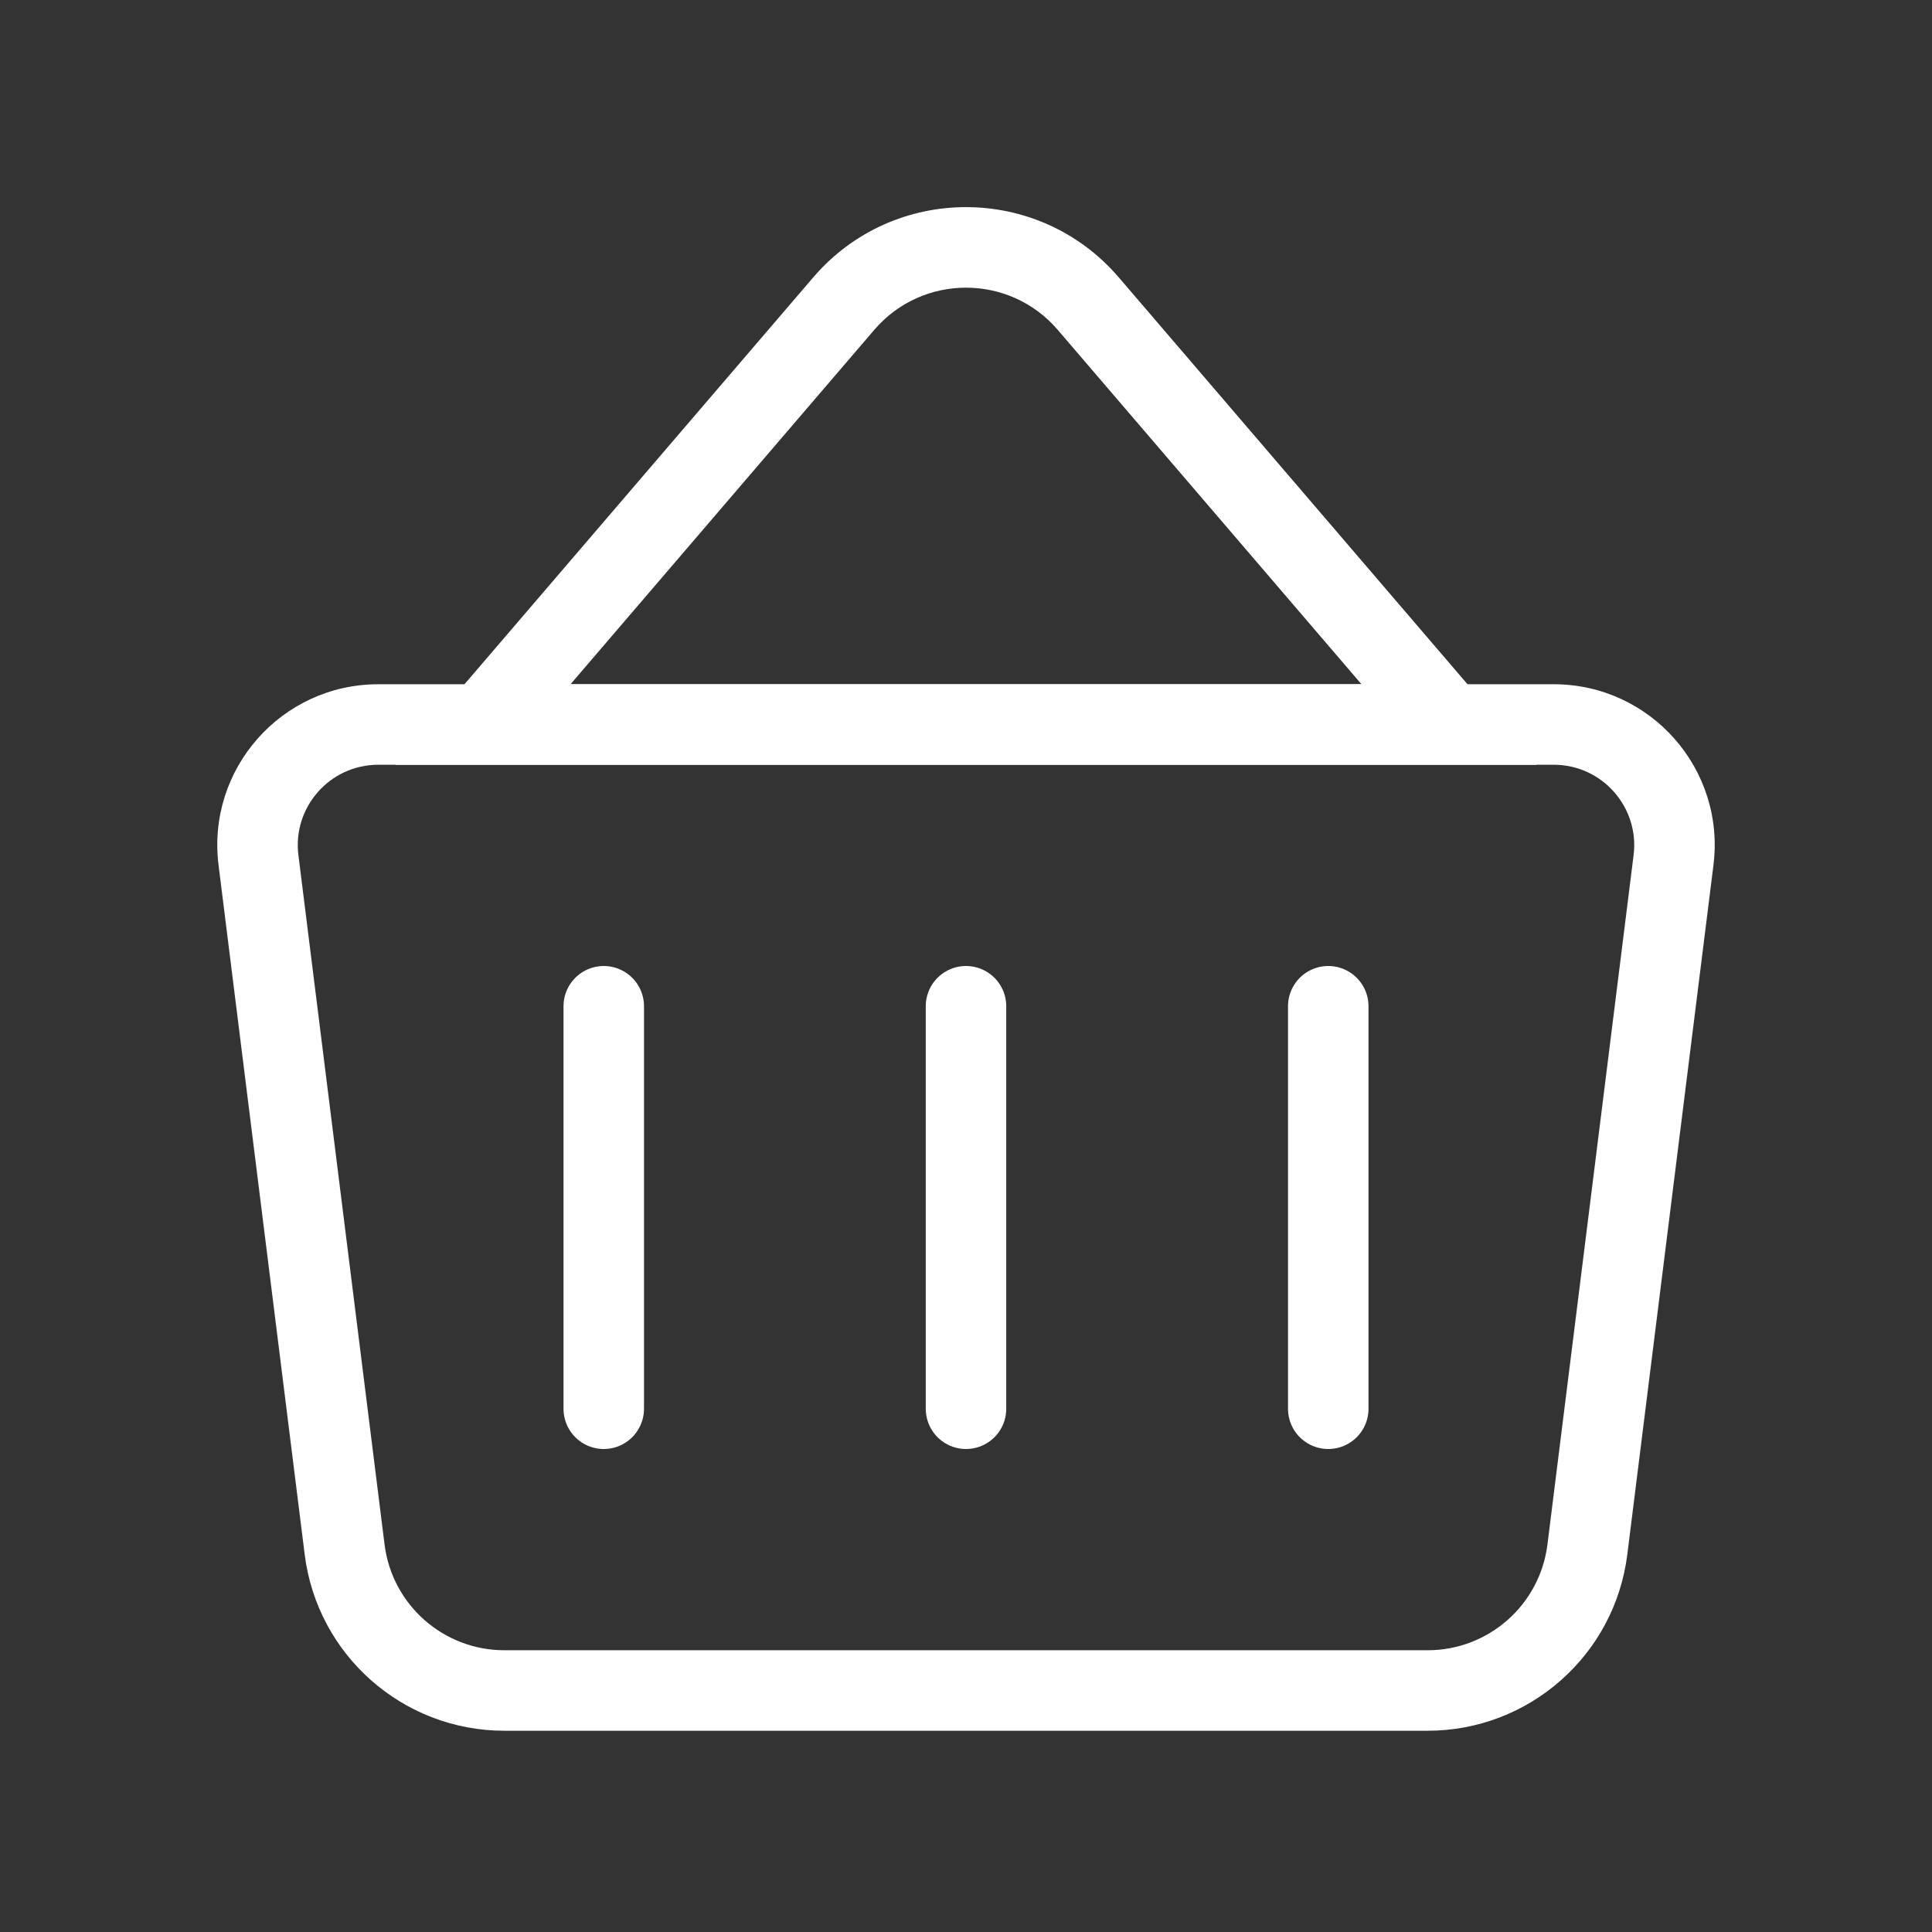 <svg width="24" height="24" viewBox="0 0 24 24" fill="none" xmlns="http://www.w3.org/2000/svg">
<rect x="0" y="0" width="24" height="24" fill="#333333" stroke="none"/>
<path d="M19.719 19.248L19.223 19.186L19.719 19.248ZM20.789 10.686L21.285 10.748L20.789 10.686ZM3.785 19.31L2.715 10.748L3.707 10.624L4.777 19.186L3.785 19.31ZM21.285 10.748L20.215 19.31L19.223 19.186L20.293 10.624L21.285 10.748ZM17.734 21.5H6.266V20.5L17.734 20.5V21.5ZM19.301 9.5L4.699 9.5V8.5L19.301 8.5V9.5ZM20.215 19.31C20.059 20.561 18.995 21.5 17.734 21.5V20.5C18.491 20.5 19.129 19.937 19.223 19.186L20.215 19.31ZM20.293 10.624C20.368 10.027 19.902 9.5 19.301 9.5V8.5C20.504 8.5 21.435 9.554 21.285 10.748L20.293 10.624ZM2.715 10.748C2.565 9.554 3.496 8.5 4.699 8.5V9.5C4.098 9.5 3.632 10.027 3.707 10.624L2.715 10.748ZM4.777 19.186C4.871 19.937 5.509 20.5 6.266 20.5V21.5C5.005 21.5 3.941 20.561 3.785 19.31L4.777 19.186Z" fill="white"/>
<path d="M6 9L5.62 8.675L4.913 9.5H6V9ZM18 9V9.5H19.087L18.38 8.675L18 9ZM10.102 3.446L5.62 8.675L6.38 9.325L10.861 4.097L10.102 3.446ZM6 9.5H18V8.5H6V9.5ZM18.38 8.675L13.898 3.446L13.139 4.097L17.62 9.325L18.38 8.675ZM10.861 4.097C11.46 3.399 12.54 3.399 13.139 4.097L13.898 3.446C12.9 2.282 11.1 2.282 10.102 3.446L10.861 4.097Z" fill="white"/>
<path d="M7.5 12.5V17.5" stroke="white" stroke-linecap="round"/>
<path d="M12 12.5V17.5" stroke="white" stroke-linecap="round"/>
<path d="M16.5 12.5V17.5" stroke="white" stroke-linecap="round"/>
</svg>
